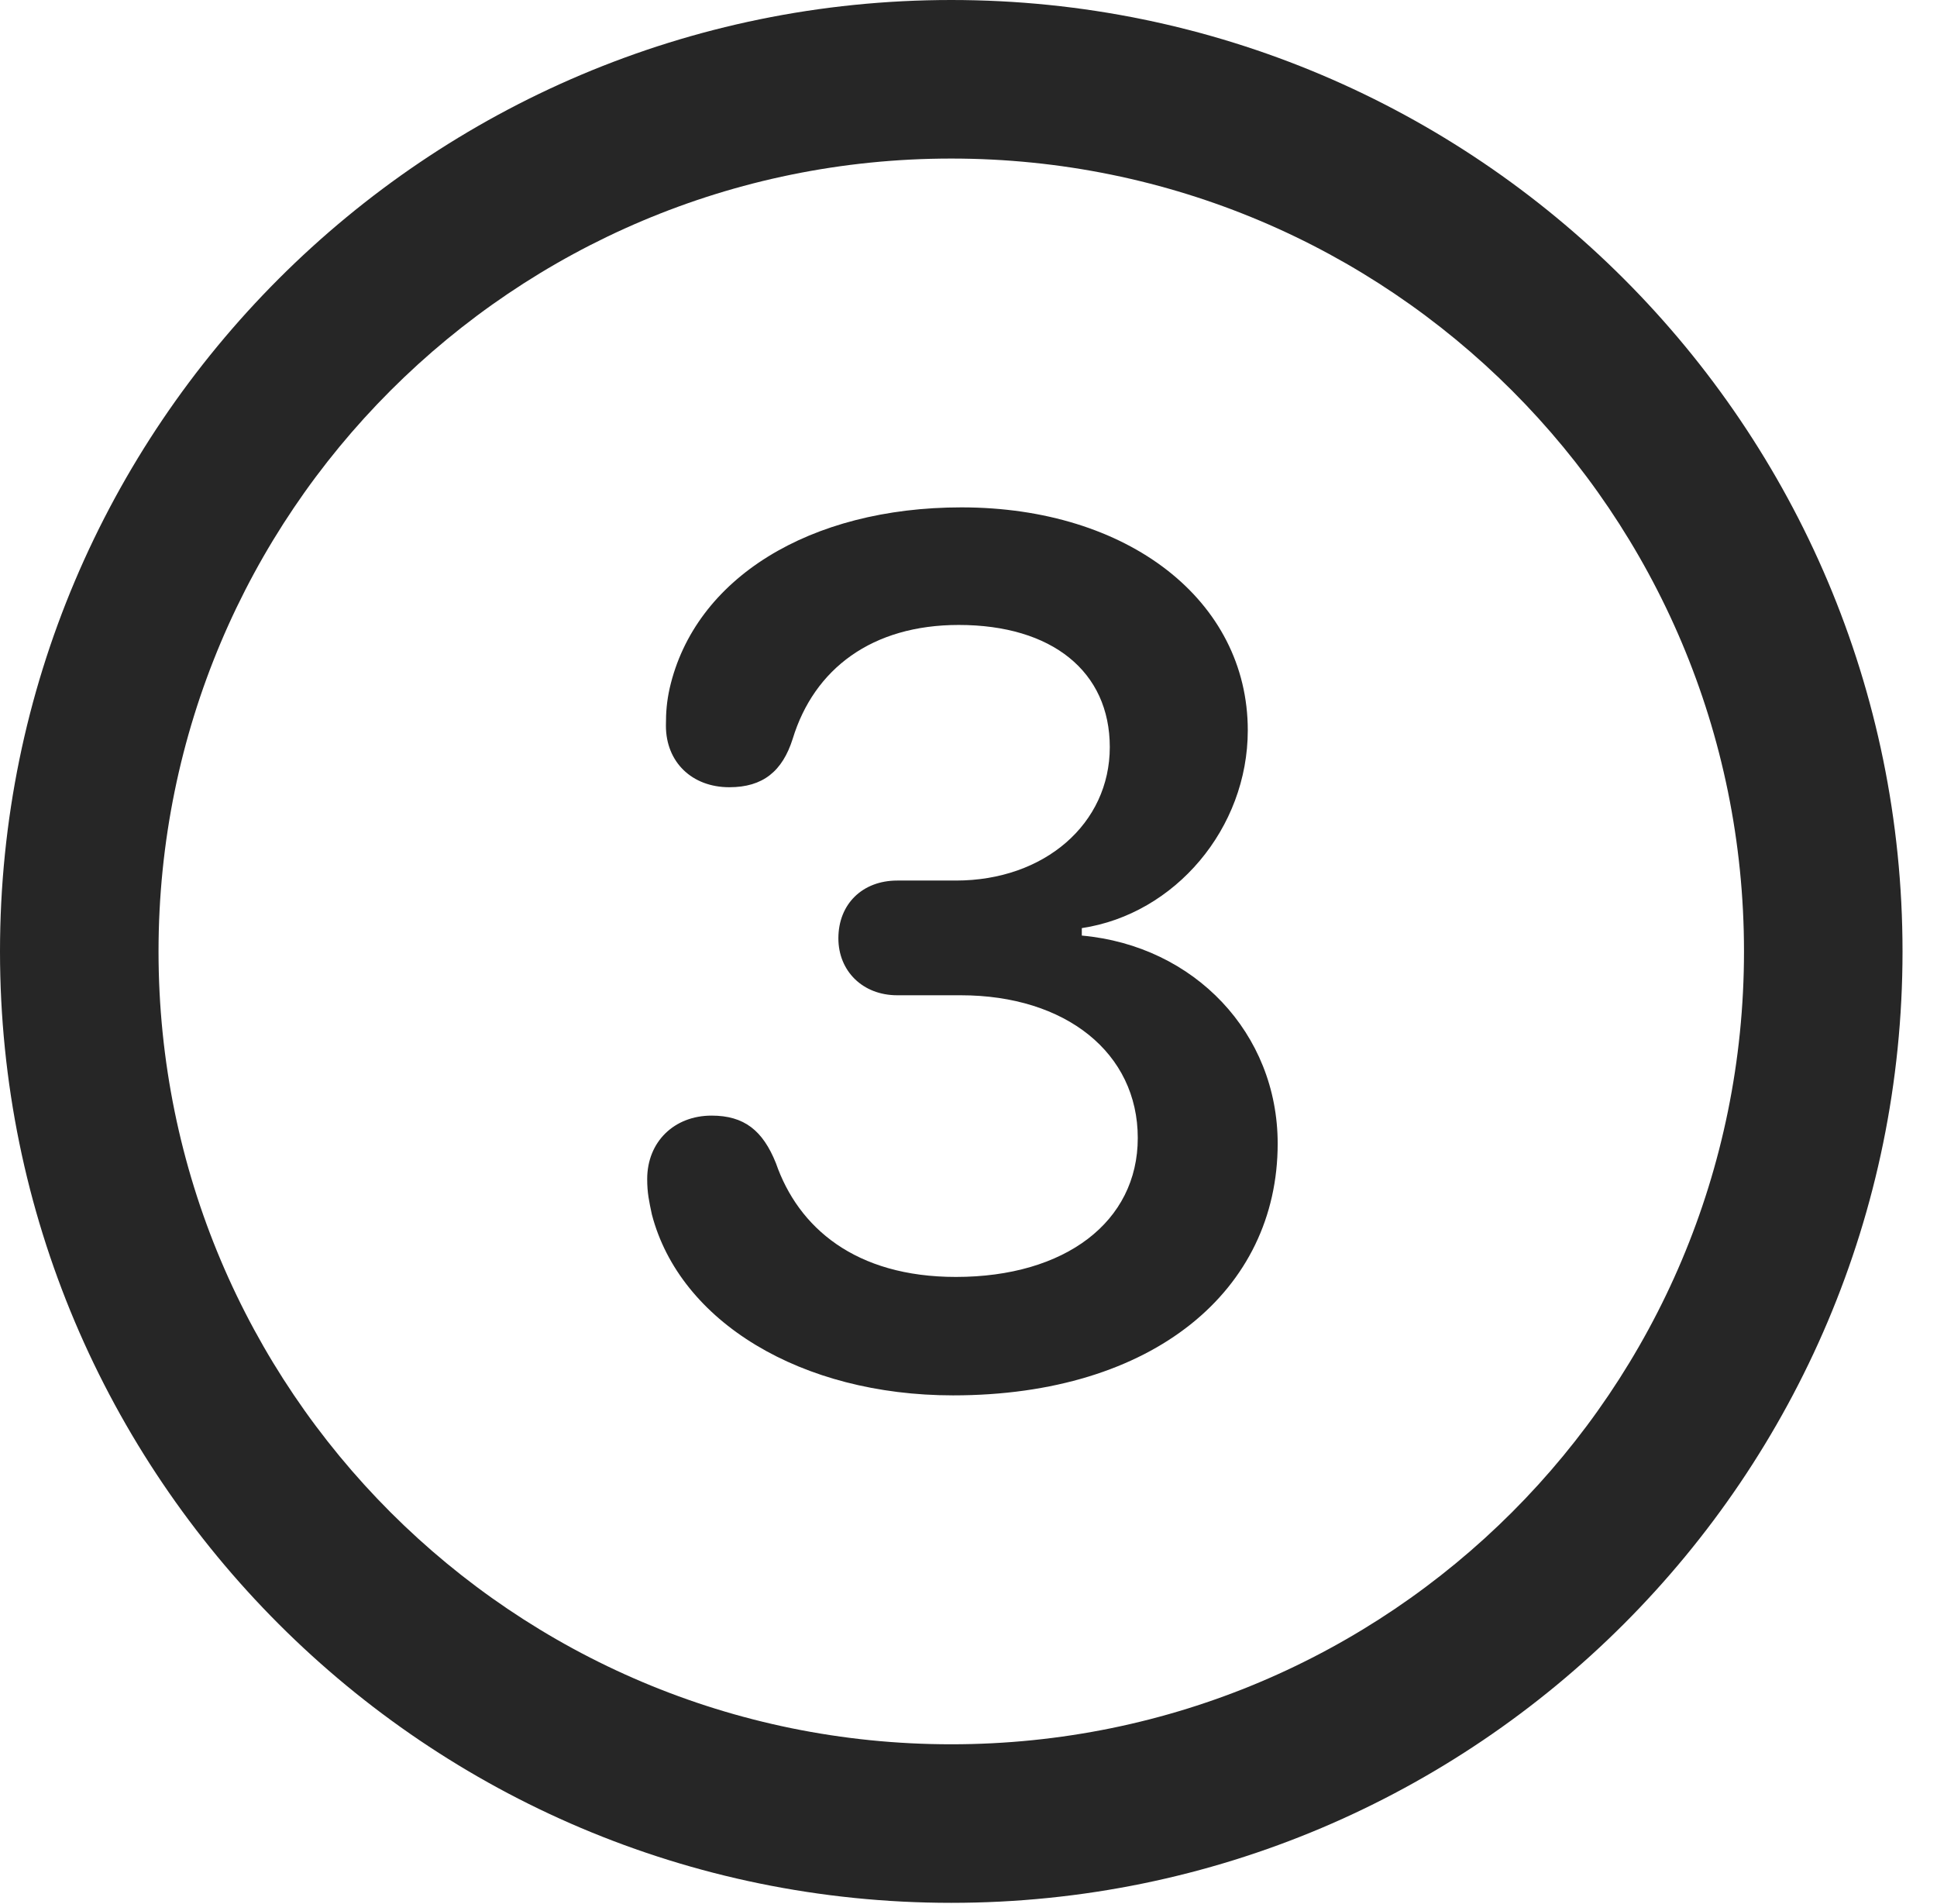 <?xml version="1.0" encoding="UTF-8"?>
<!--Generator: Apple Native CoreSVG 341-->
<!DOCTYPE svg
PUBLIC "-//W3C//DTD SVG 1.1//EN"
       "http://www.w3.org/Graphics/SVG/1.1/DTD/svg11.dtd">
<svg version="1.1" xmlns="http://www.w3.org/2000/svg" xmlns:xlink="http://www.w3.org/1999/xlink" viewBox="0 0 20.283 19.932">
 <g>
  <rect height="19.932" opacity="0" width="20.283" x="0" y="0"/>
  <path d="M9.961 19.922C15.459 19.922 19.922 15.459 19.922 9.961C19.922 4.463 15.459 0 9.961 0C4.463 0 0 4.463 0 9.961C0 15.459 4.463 19.922 9.961 19.922ZM9.961 18.262C5.371 18.262 1.66 14.551 1.66 9.961C1.66 5.371 5.371 1.66 9.961 1.66C14.551 1.66 18.262 5.371 18.262 9.961C18.262 14.551 14.551 18.262 9.961 18.262Z" fill="black" fill-opacity="0.85"/>
  <path d="M9.98 14.609C12.08 14.609 13.379 13.506 13.379 11.973C13.379 10.82 12.51 9.902 11.328 9.795L11.328 9.717C12.305 9.57 13.066 8.672 13.066 7.646C13.066 6.289 11.816 5.312 10.068 5.312C8.477 5.312 7.275 6.055 7.012 7.207C6.982 7.344 6.973 7.451 6.973 7.598C6.973 7.979 7.246 8.242 7.637 8.242C7.988 8.242 8.193 8.076 8.301 7.734C8.525 7.002 9.131 6.543 10.039 6.543C11.016 6.543 11.621 7.031 11.621 7.822C11.621 8.623 10.938 9.219 10.01 9.219L9.395 9.219C9.033 9.219 8.779 9.463 8.779 9.824C8.779 10.166 9.033 10.42 9.395 10.42L10.059 10.42C11.162 10.42 11.914 11.025 11.914 11.914C11.914 12.793 11.152 13.369 10.01 13.369C8.955 13.369 8.359 12.852 8.125 12.178C7.988 11.836 7.793 11.68 7.451 11.68C7.061 11.68 6.777 11.953 6.777 12.344C6.777 12.49 6.797 12.578 6.826 12.715C7.119 13.838 8.389 14.609 9.98 14.609Z" fill="black" fill-opacity="0.85"/>
 </g>
</svg>
